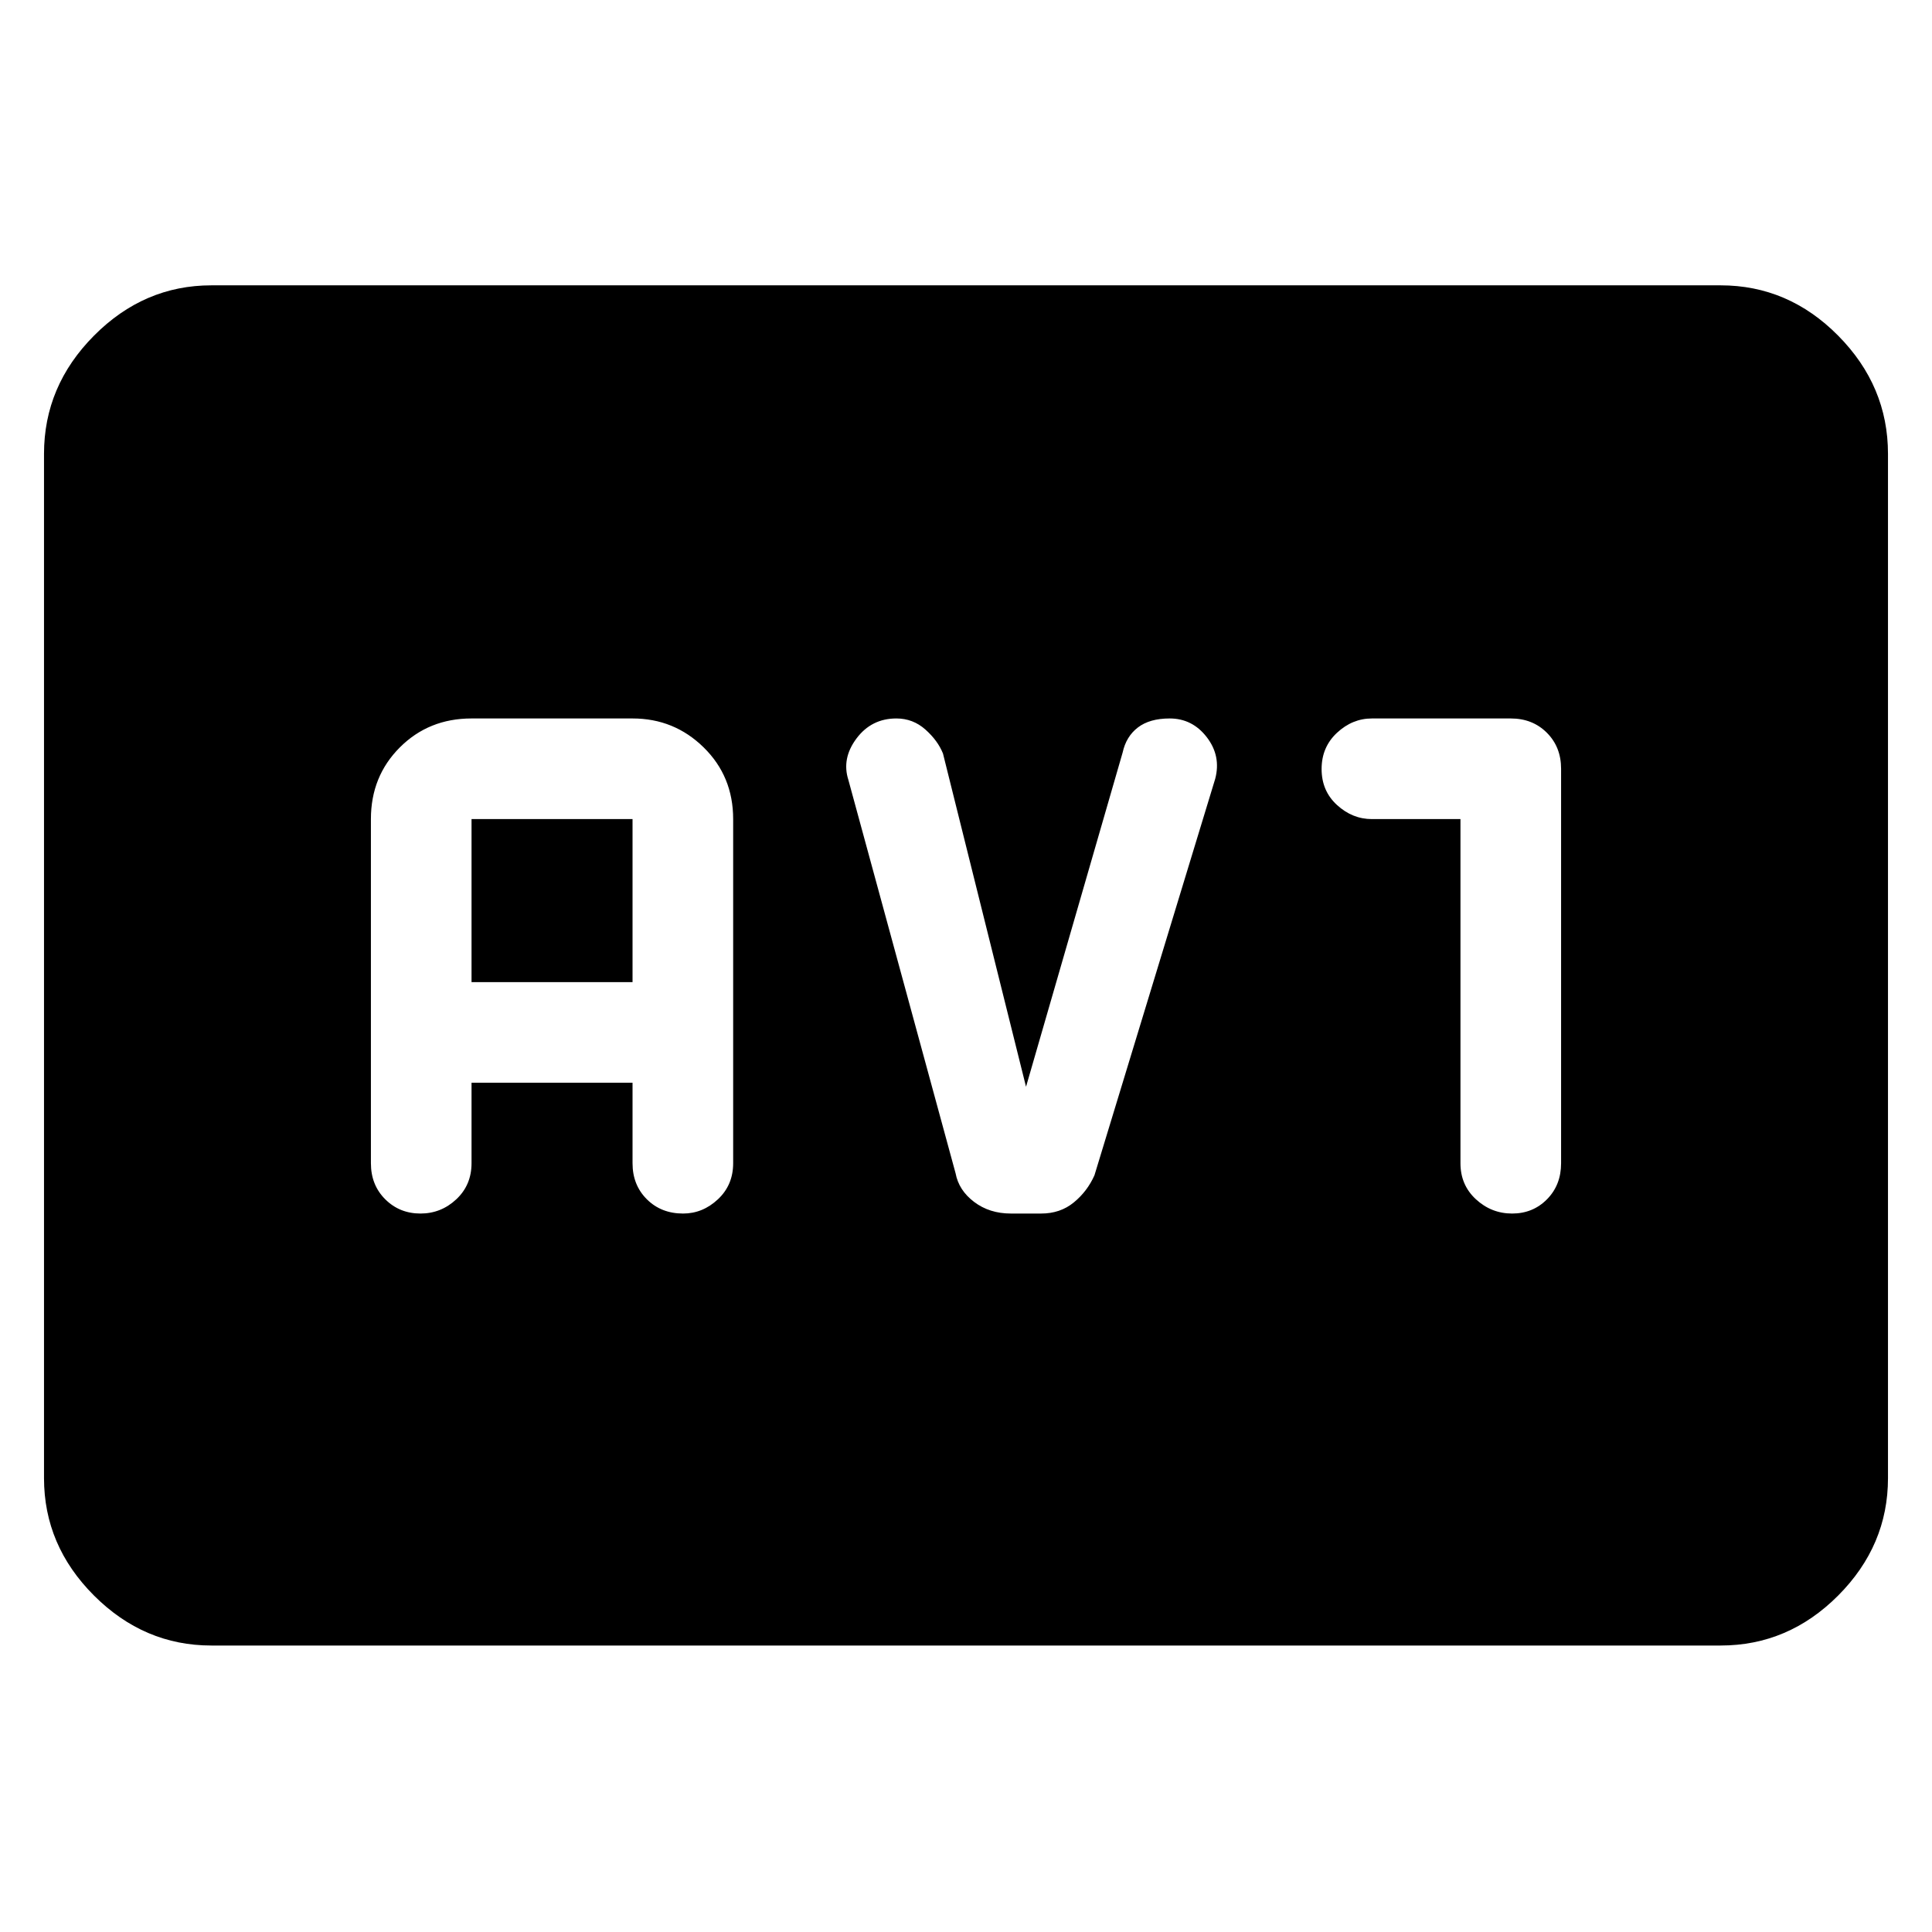 <svg xmlns="http://www.w3.org/2000/svg" height="48" viewBox="0 -960 960 960" width="48"><path d="M105.044-142.348q-33.501 0-58.338-24.836-24.837-24.837-24.837-58.338v-508.956q0-33.734 24.837-58.737t58.338-25.003h749.912q33.658 0 58.416 25.003 24.758 25.003 24.758 58.737v508.956q0 33.501-24.758 58.338-24.758 24.836-58.416 24.836H105.044ZM234.304-422h80v40q0 10.833 7.117 17.917 7.116 7.083 18 7.083 9.753 0 17.318-7.083 7.565-7.084 7.565-17.917v-171q0-21.25-14.657-35.625Q334.989-603 314.304-603h-80q-21.25 0-35.625 14.375T184.304-553v171q0 10.833 7.117 17.917Q198.537-357 208.94-357q10.234 0 17.799-7.083 7.565-7.084 7.565-17.917v-40Zm0-50v-81h80v81h-80Zm275.522 52-41.261-165.565Q466-592 459.823-597.5q-6.176-5.5-14.412-5.5-12.411 0-19.846 9.972-7.435 9.972-4 20.593L474.826-377q1.565 8.435 9.196 14.217 7.63 5.783 18.249 5.783h15.111q9.444 0 16.162-5.5 6.717-5.5 10.282-13.5l60-197q3-11.351-4.172-20.676Q592.483-603 581.205-603q-9.944 0-15.792 4.475-5.848 4.476-7.587 12.479l-48 166.046Zm215.87-133v171q0 10.833 7.681 17.917 7.682 7.083 18 7.083 10.319 0 17.319-7.083 7-7.084 7-17.917v-196q0-10.833-7.084-17.917Q761.529-603 750.696-603h-69q-9.703 0-17.352 7.116-7.648 7.117-7.648 18 0 10.884 7.648 17.884 7.649 7 17.352 7h44Z"/></svg>